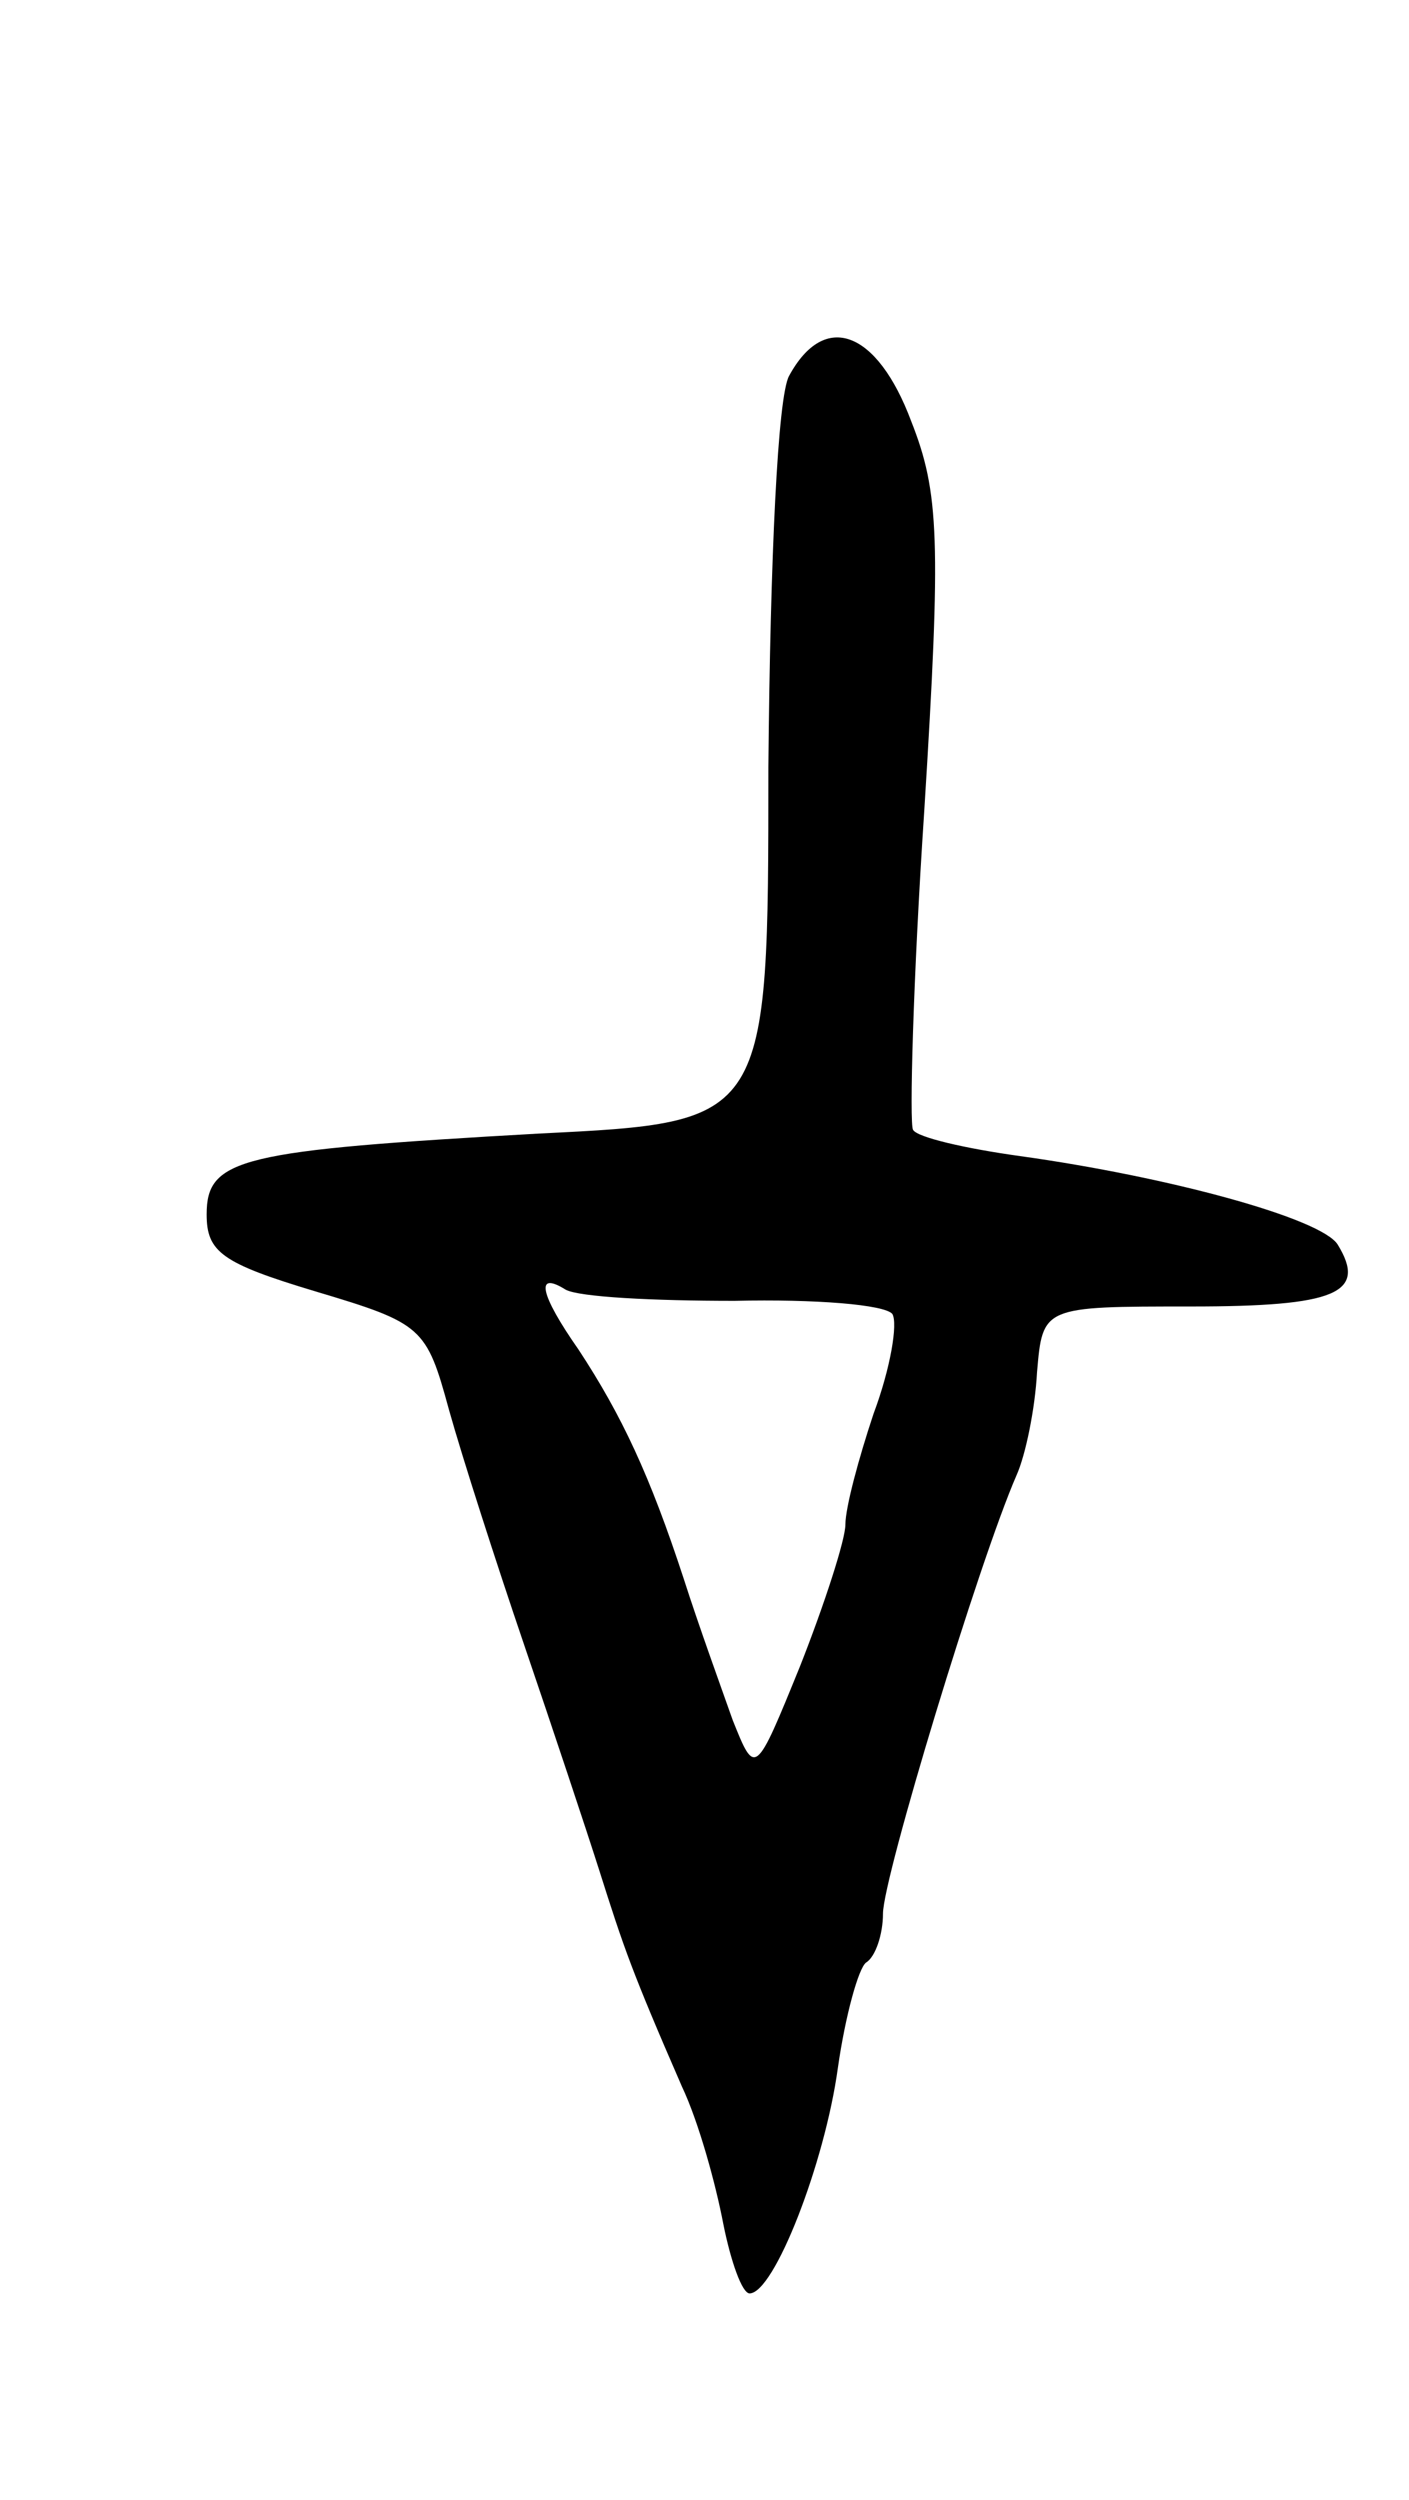 <svg version="1.0" xmlns="http://www.w3.org/2000/svg"
 width="75pt" height="133pt" viewBox="0 0 75 133"
 preserveAspectRatio="xMidYMid meet">
<g transform="translate(0,133) scale(0.1,-0.1)"
fill="#000000" stroke="none">
<path d="M420 1130 c-6 -11 -10 -96 -11 -208 0 -189 0 -189 -122 -195 -159 -9
-177 -13 -177 -43 0 -20 8 -26 58 -41 57 -17 59 -19 71 -63 7 -25 25 -81 40
-125 15 -44 33 -98 40 -120 13 -41 17 -53 44 -115 9 -19 18 -52 22 -73 4 -20
10 -37 14 -37 13 0 40 69 47 120 4 28 11 53 15 56 5 3 9 15 9 26 0 19 51 187
71 233 5 11 10 36 11 55 3 35 3 35 82 35 77 0 94 7 78 33 -9 14 -90 36 -169
47 -29 4 -55 10 -57 14 -2 3 0 80 6 170 9 144 8 169 -7 207 -18 48 -46 59 -65
24z m-29 -492 c43 1 80 -2 84 -7 3 -5 -1 -29 -10 -53 -8 -24 -15 -50 -15 -59
0 -8 -11 -42 -24 -75 -24 -59 -24 -59 -36 -29 -6 17 -18 50 -26 75 -18 55 -33
87 -56 122 -21 30 -23 42 -7 32 7 -4 47 -6 90 -6z"/>
</g>
</svg>
